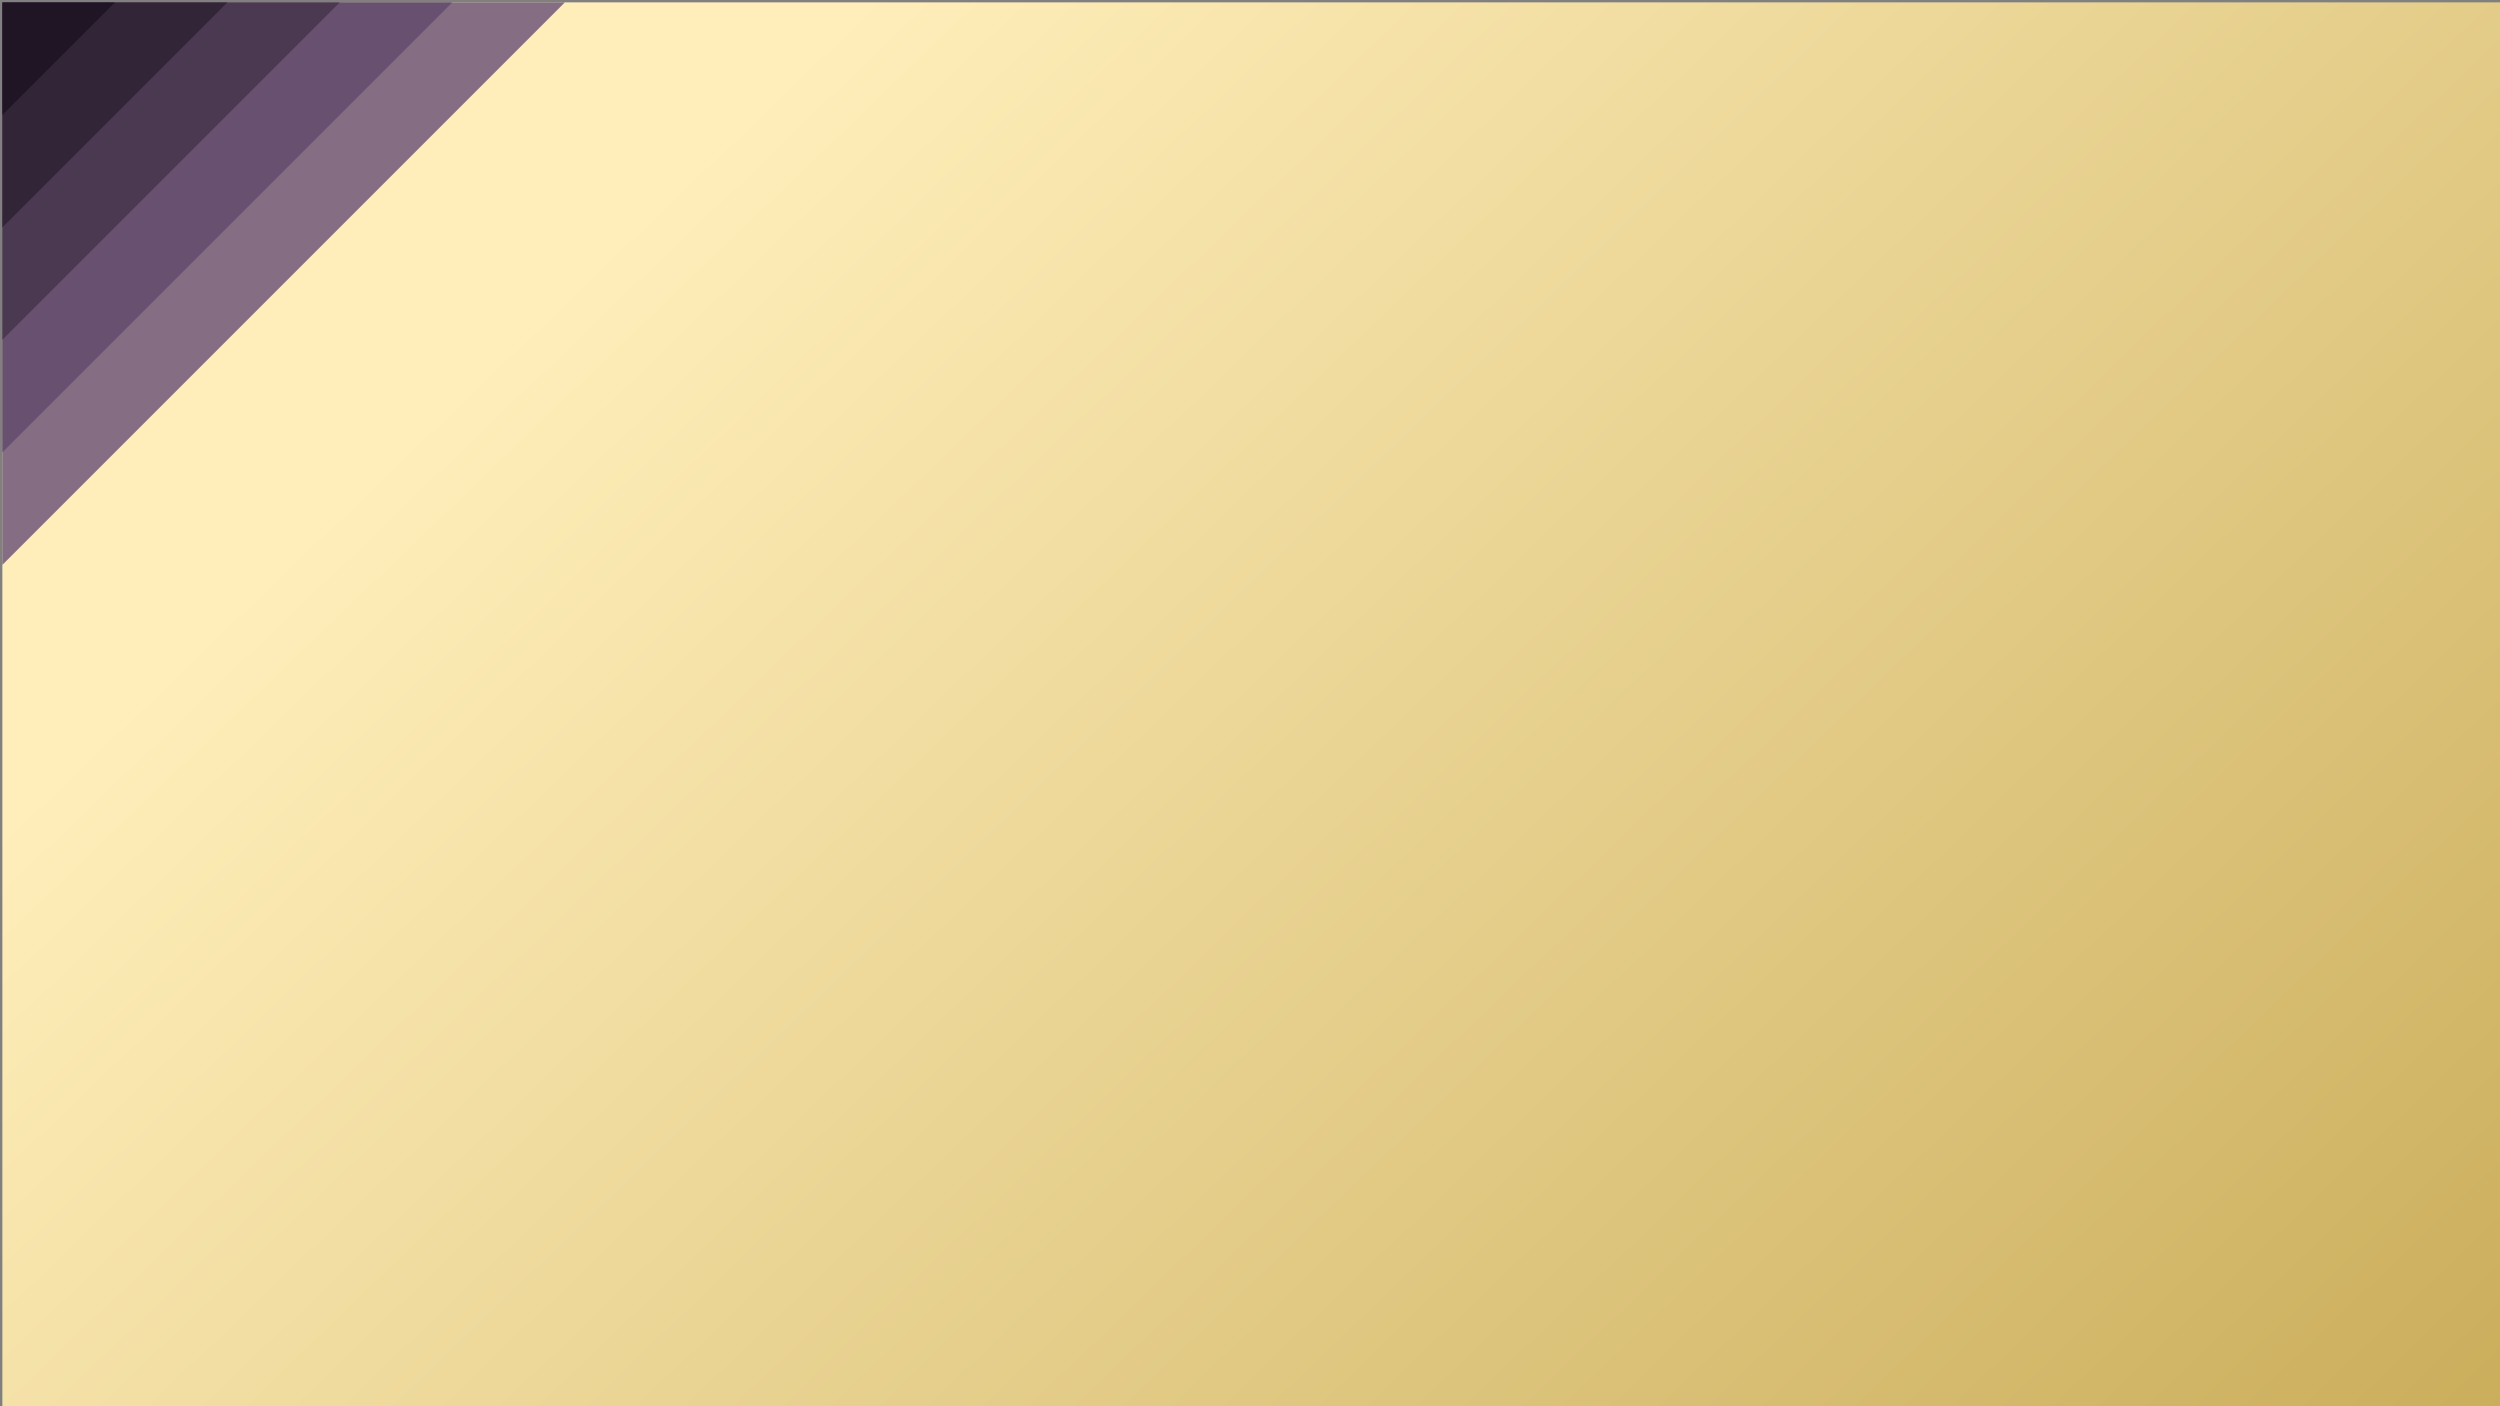 <?xml version="1.0" encoding="UTF-8" standalone="no" ?>
<!DOCTYPE svg PUBLIC "-//W3C//DTD SVG 1.1//EN" "http://www.w3.org/Graphics/SVG/1.1/DTD/svg11.dtd">
<svg xmlns="http://www.w3.org/2000/svg" xmlns:xlink="http://www.w3.org/1999/xlink" version="1.1" width="960" height="540" viewBox="0 0 960 540" xml:space="preserve">
<rect x="0" y="0" width="960" height="540" fill="#808080" stroke="none"/>
<desc>Created with Fabric.js 5.3.0</desc>
<defs>
</defs>
<g transform="matrix(1 0 0 1 480.909 270.909)" id="_iT-2qltzPnH2kcMox2PK"  >
<linearGradient id="SVGID_945" gradientUnits="userSpaceOnUse" gradientTransform="matrix(1 0 0 1 -480 -270)"  x1="243.136" y1="81.318" x2="960.5" y2="829.26">
<stop offset="0%" style="stop-color:#FFEEBA;stop-opacity: 1"/>
<stop offset="100%" style="stop-color:#BE9E44;stop-opacity: 1"/>
</linearGradient>
<path style="stroke: none; stroke-width: 1; stroke-dasharray: none; stroke-linecap: butt; stroke-dashoffset: 0; stroke-linejoin: miter; stroke-miterlimit: 4; fill: url(#SVGID_945); fill-rule: nonzero; opacity: 1;"  transform=" translate(0, 0)" d="M -480 270 L -480 -270 L 480 -270 L 480 270 z" stroke-linecap="round" />
</g>
<g transform="matrix(1 0 0 1 108.909 108.909)" id="ueCwdzBivRjqfhtZD332N"  >
<path style="stroke: none; stroke-width: 1; stroke-dasharray: none; stroke-linecap: butt; stroke-dashoffset: 0; stroke-linejoin: miter; stroke-miterlimit: 4; fill: rgb(107,82,120); fill-opacity: 0.824; fill-rule: nonzero; opacity: 1;"  transform=" translate(-108, -108)" d="M 216 0 L 0 216 L 0 0 L 216 0 Z" stroke-linecap="round" />
</g>
<g transform="matrix(1 0 0 1 87.309 87.309)" id="vc_LuO9qdAEDk0hSTdtQk"  >
<path style="stroke: none; stroke-width: 1; stroke-dasharray: none; stroke-linecap: butt; stroke-dashoffset: 0; stroke-linejoin: miter; stroke-miterlimit: 4; fill: rgb(94,72,105); fill-opacity: 0.753; fill-rule: nonzero; opacity: 1;"  transform=" translate(-86.4, -86.4)" d="M 172.8 0 L 0 172.8 L 0 0 L 172.8 0 Z" stroke-linecap="round" />
</g>
<g transform="matrix(1 0 0 1 65.709 65.709)" id="BWnXa8ZxdC0RWFEGWOKZf"  >
<path style="stroke: none; stroke-width: 1; stroke-dasharray: none; stroke-linecap: butt; stroke-dashoffset: 0; stroke-linejoin: miter; stroke-miterlimit: 4; fill: rgb(67,51,75); fill-opacity: 0.77; fill-rule: nonzero; opacity: 1;"  transform=" translate(-64.8, -64.8)" d="M 129.6 0 L 0 129.6 L 0 0 L 129.6 0 Z" stroke-linecap="round" />
</g>
<g transform="matrix(1 0 0 1 44.109 44.109)" id="XJrF5TrNpFv3q2ewMyCJO"  >
<path style="stroke: none; stroke-width: 1; stroke-dasharray: none; stroke-linecap: butt; stroke-dashoffset: 0; stroke-linejoin: miter; stroke-miterlimit: 4; fill: rgb(40,30,45); fill-opacity: 0.72; fill-rule: nonzero; opacity: 1;"  transform=" translate(-43.2, -43.2)" d="M 86.4 0 L 0 86.4 L 0 0 L 86.4 0 Z" stroke-linecap="round" />
</g>
<g transform="matrix(1 0 0 1 22.509 22.509)" id="auOrCK2UrlwyrJwQ02C5H"  >
<path style="stroke: none; stroke-width: 1; stroke-dasharray: none; stroke-linecap: butt; stroke-dashoffset: 0; stroke-linejoin: miter; stroke-miterlimit: 4; fill: rgb(25,15,31); fill-opacity: 0.7; fill-rule: nonzero; opacity: 1;"  transform=" translate(-21.6, -21.6)" d="M 43.2 0 L 0 43.2 L 0 0 L 43.2 0 Z" stroke-linecap="round" />
</g>
</svg>